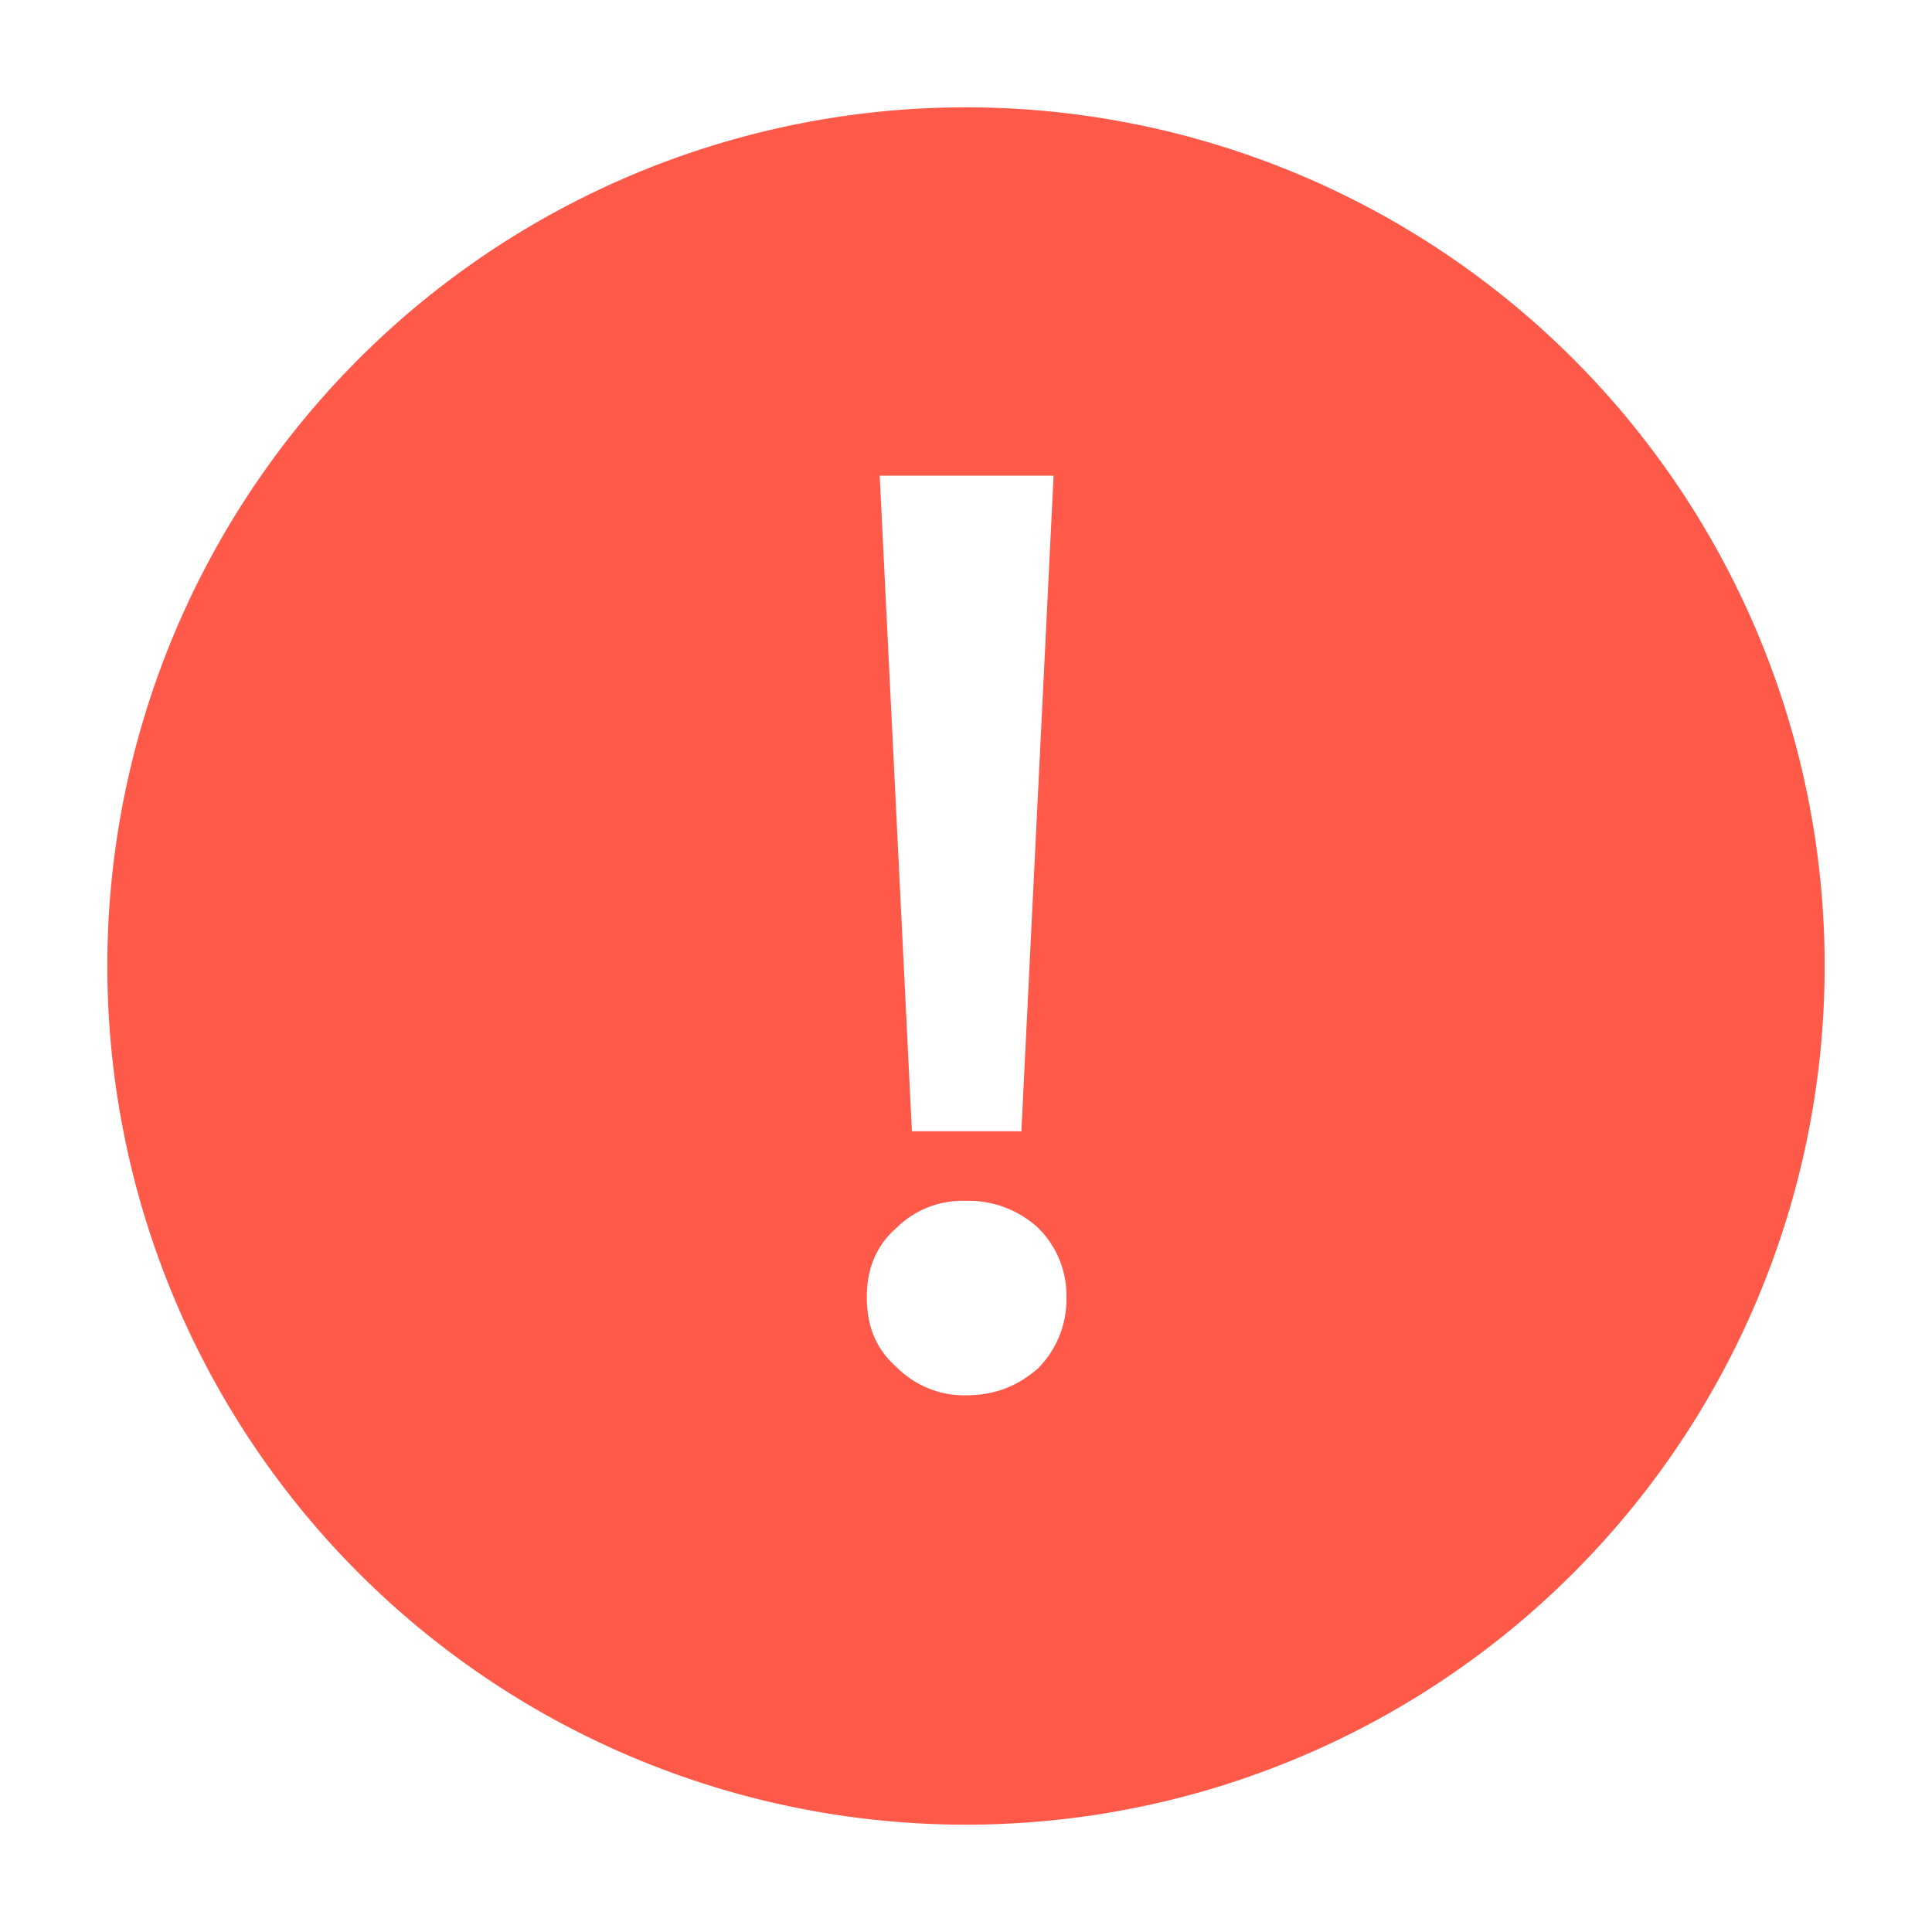 <?xml version="1.0" standalone="no"?><!DOCTYPE svg PUBLIC "-//W3C//DTD SVG 1.1//EN" "http://www.w3.org/Graphics/SVG/1.1/DTD/svg11.dtd"><svg t="1642560790855" class="icon" viewBox="0 0 1024 1024" version="1.1" xmlns="http://www.w3.org/2000/svg" p-id="8571" xmlns:xlink="http://www.w3.org/1999/xlink" width="200" height="200"><defs><style type="text/css"></style></defs><path d="M0 0h1024v1024H0z" fill="#D52222" fill-opacity="0" p-id="8572"></path><path d="M512 56.889a455.111 455.111 0 1 1 0 910.222A455.111 455.111 0 0 1 512 56.889z m0 579.584a49.892 49.892 0 0 0-36.864 14.336c-10.923 9.557-15.701 21.845-15.701 36.864s4.779 27.307 15.701 36.864A50.404 50.404 0 0 0 512 739.556c15.019 0 27.307-4.779 38.229-14.336a51.996 51.996 0 0 0 15.019-37.547 50.404 50.404 0 0 0-15.019-36.864 54.272 54.272 0 0 0-38.229-14.336z m46.421-384.341h-92.16l17.067 347.477h58.027l17.067-347.477z" fill="#FE5949" p-id="8573"></path></svg>